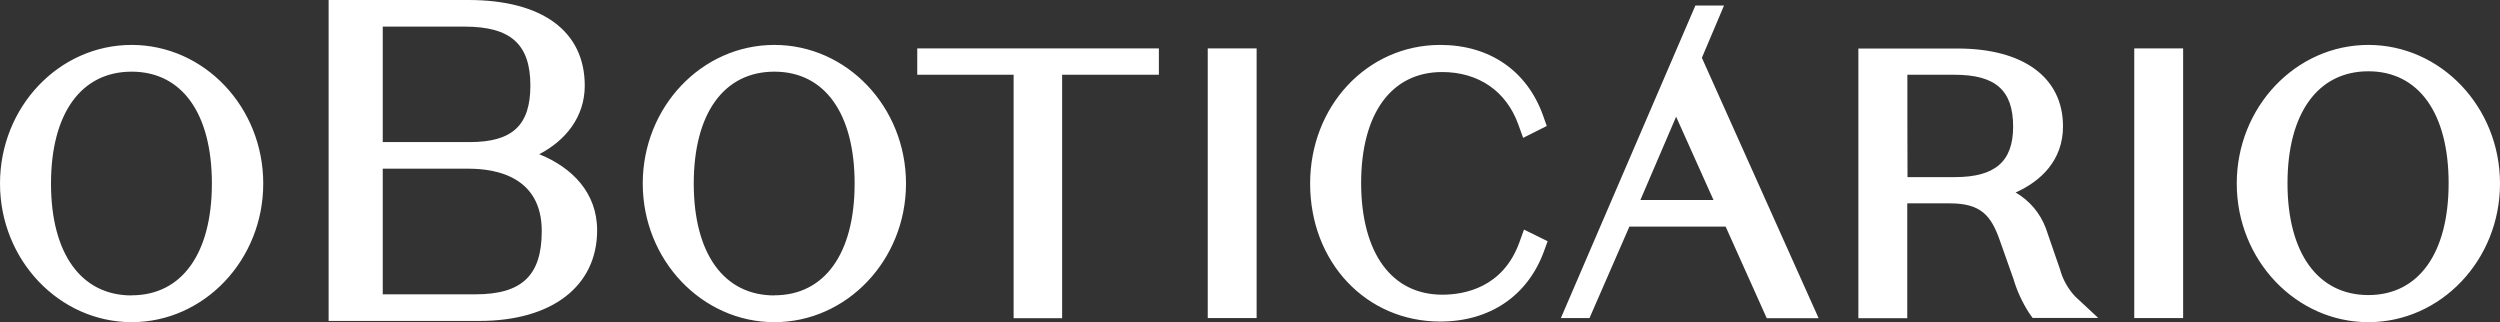 <svg width="194" height="25" viewBox="0 0 194 25" fill="none" xmlns="http://www.w3.org/2000/svg">
<rect x="0" y="0" width="194" height="25" fill="#333333" stroke="none"/>
<path d="M41.846 11.967C43.892 10.901 45.377 9.076 45.377 6.646C45.377 2.42 42.079 0 36.346 0H25.501V24.904H37.209C42.835 24.904 46.337 22.205 46.337 17.874C46.337 14.944 44.387 12.995 41.846 11.967ZM36.443 11.026H29.701V2.065H36.055C39.634 2.065 41.157 3.438 41.157 6.637C41.157 9.739 39.751 11.026 36.443 11.026ZM29.701 22.829V13.091H36.385C38.499 13.091 42.04 13.715 42.04 17.931C42.04 21.37 40.507 22.839 36.899 22.839H29.701V22.829ZM0 14.243C0 8.308 4.569 3.486 10.214 3.486C15.85 3.486 20.428 8.308 20.428 14.243C20.428 20.179 15.84 25 10.214 25C4.588 24.99 0 20.169 0 14.243ZM3.958 14.243C3.958 19.679 6.295 22.925 10.214 22.925V22.916C14.114 22.916 16.442 19.67 16.442 14.243C16.442 8.817 14.133 5.561 10.214 5.561C6.295 5.561 3.958 8.807 3.958 14.243ZM49.877 14.243C49.877 8.308 54.446 3.486 60.092 3.486C65.727 3.486 70.306 8.308 70.306 14.243C70.306 20.179 65.718 25 60.092 25C54.465 25 49.877 20.169 49.877 14.243ZM53.835 14.243C53.835 19.679 56.173 22.925 60.092 22.925V22.916C63.991 22.916 66.319 19.67 66.319 14.243C66.319 8.817 64.01 5.561 60.092 5.561C56.173 5.561 53.835 8.807 53.835 14.243ZM78.657 5.801H71.179V3.755H89.929V5.801H82.421V24.693H78.657V5.801ZM97.514 3.755H93.721V24.683H97.514V3.755ZM111.928 22.868C113.606 22.868 116.613 22.34 117.894 18.834L118.262 17.816L120.096 18.719L119.795 19.545C118.524 22.974 115.595 24.952 111.763 24.952C106.002 24.952 101.666 20.342 101.666 14.243C101.666 8.221 106.099 3.486 111.763 3.486C115.576 3.486 118.486 5.474 119.737 8.951L120.028 9.777L118.195 10.699L117.826 9.672C116.895 7.078 114.741 5.59 111.909 5.59C107.971 5.59 105.623 8.807 105.623 14.224C105.643 19.641 107.99 22.868 111.928 22.868ZM159.856 20.899L158.76 17.72C158.323 16.548 157.499 15.569 156.413 14.935C158.382 14.061 160.089 12.428 160.089 9.806C160.089 6.022 157.033 3.765 151.912 3.765H144.21V24.693H148.003V15.78H151.31C153.735 15.78 154.511 16.74 155.181 18.642L156.248 21.658C156.519 22.58 156.927 23.454 157.441 24.261L157.732 24.674H162.824L161.02 22.993C160.477 22.407 160.069 21.686 159.856 20.899ZM148.012 5.801H151.669C154.851 5.801 156.219 7.002 156.219 9.825C156.219 12.534 154.822 13.744 151.698 13.744H148.022C148.012 13.734 148.012 5.801 148.012 5.801ZM165.618 3.755H169.411V24.683H165.618V3.755ZM183.786 3.486C178.15 3.486 173.572 8.308 173.572 14.243C173.572 20.179 178.17 25 183.786 25C189.412 25 194 20.179 194 14.243C194 8.308 189.412 3.486 183.786 3.486ZM183.786 5.532C187.685 5.532 190.013 8.778 190.013 14.214C190.013 19.65 187.685 22.897 183.786 22.897C179.887 22.897 177.51 19.66 177.51 14.224C177.51 8.788 179.867 5.532 183.786 5.532ZM131.561 0.432H133.782L132.066 4.485L141.125 24.693H137.1L133.909 17.585H126.44L123.345 24.683H121.124L131.561 0.432ZM130.067 9.057L127.293 15.521H132.968L130.067 9.057Z" fill="white"/>
</svg>
